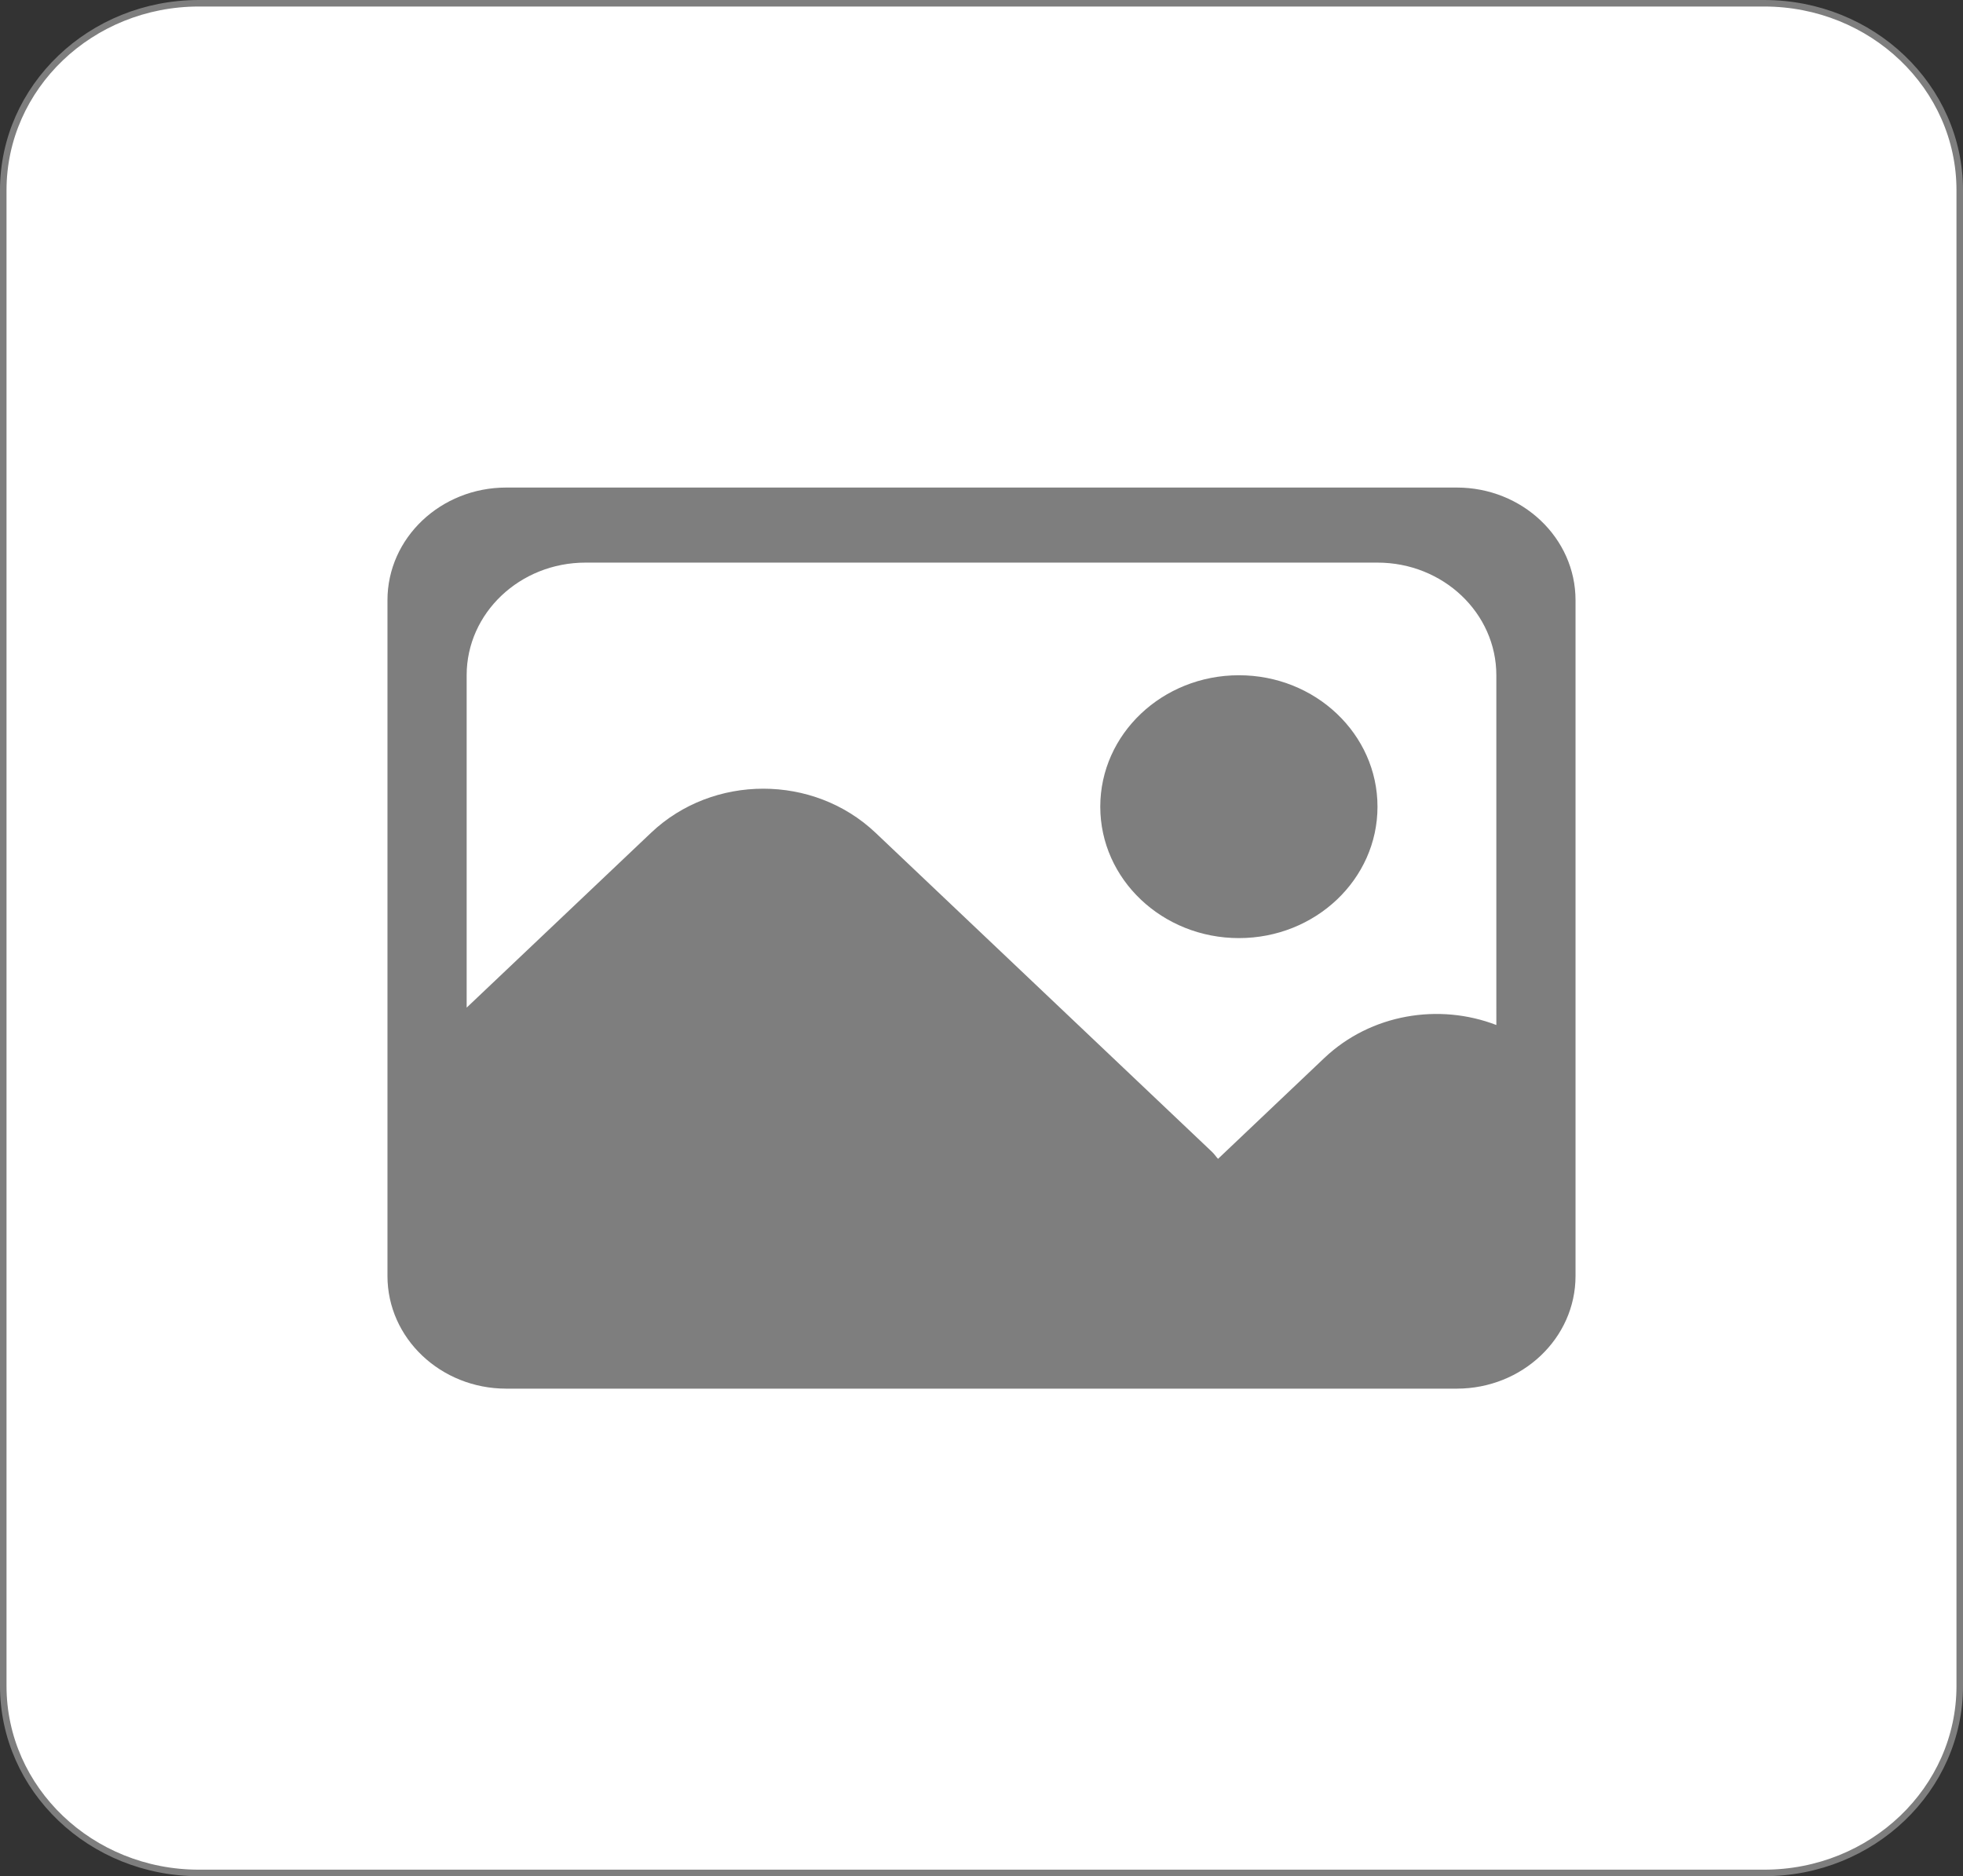 <?xml version="1.0" encoding="utf-8"?>
<!-- Generator: Adobe Illustrator 13.0.0, SVG Export Plug-In . SVG Version: 6.00 Build 14948)  -->
<!DOCTYPE svg PUBLIC "-//W3C//DTD SVG 1.1//EN" "http://www.w3.org/Graphics/SVG/1.1/DTD/svg11.dtd">
<svg version="1.1" id="图层_1" xmlns="http://www.w3.org/2000/svg" xmlns:xlink="http://www.w3.org/1999/xlink" x="0px" y="0px"
	 width="301px" height="287.667px" viewBox="0 0 301 287.667" enable-background="new 0 0 301 287.667" xml:space="preserve">
<rect x="0" y="0" width="301" height="287.667" fill="#333333" stroke="none"/>
<path fill="#FFFFFF" stroke="#7E7E7E" d="M300.5,258.5c0,15.833-13.431,28.666-30,28.666h-240c-16.568,0-30-12.833-30-28.666V29.167
	C0.5,13.334,13.932,0.5,30.5,0.5h240c16.569,0,30,12.834,30,28.667V258.5z"/>
<g>
	<g>
		<path fill="#7E7E7E" d="M223.375,74.753H77.626c-10.052,0-18.213,7.731-18.213,17.27v103.62c0,9.537,8.162,17.27,18.213,17.27
			h145.748c10.051,0,18.212-7.732,18.212-17.27V92.023C241.587,82.485,233.425,74.753,223.375,74.753L223.375,74.753z
			 M229.445,157.159c-8.784-3.384-19.237-1.702-26.374,5.054l-16.3,15.465c-0.333-0.353-0.579-0.756-0.945-1.089l-51.582-48.915
			c-9.506-8.998-24.906-8.998-34.402,0l-28.286,26.819v-50.961c0-9.537,8.162-17.27,18.224-17.27h121.441
			c10.062,0,18.223,7.732,18.223,17.27L229.445,157.159z M189.973,103.532c-11.742,0-21.261,9.02-21.261,20.156
			c0,11.126,9.519,20.145,21.261,20.145c11.74,0,21.248-9.019,21.248-20.145C211.221,112.551,201.704,103.532,189.973,103.532
			L189.973,103.532z M189.973,103.532"/>
	</g>
</g>
</svg>
